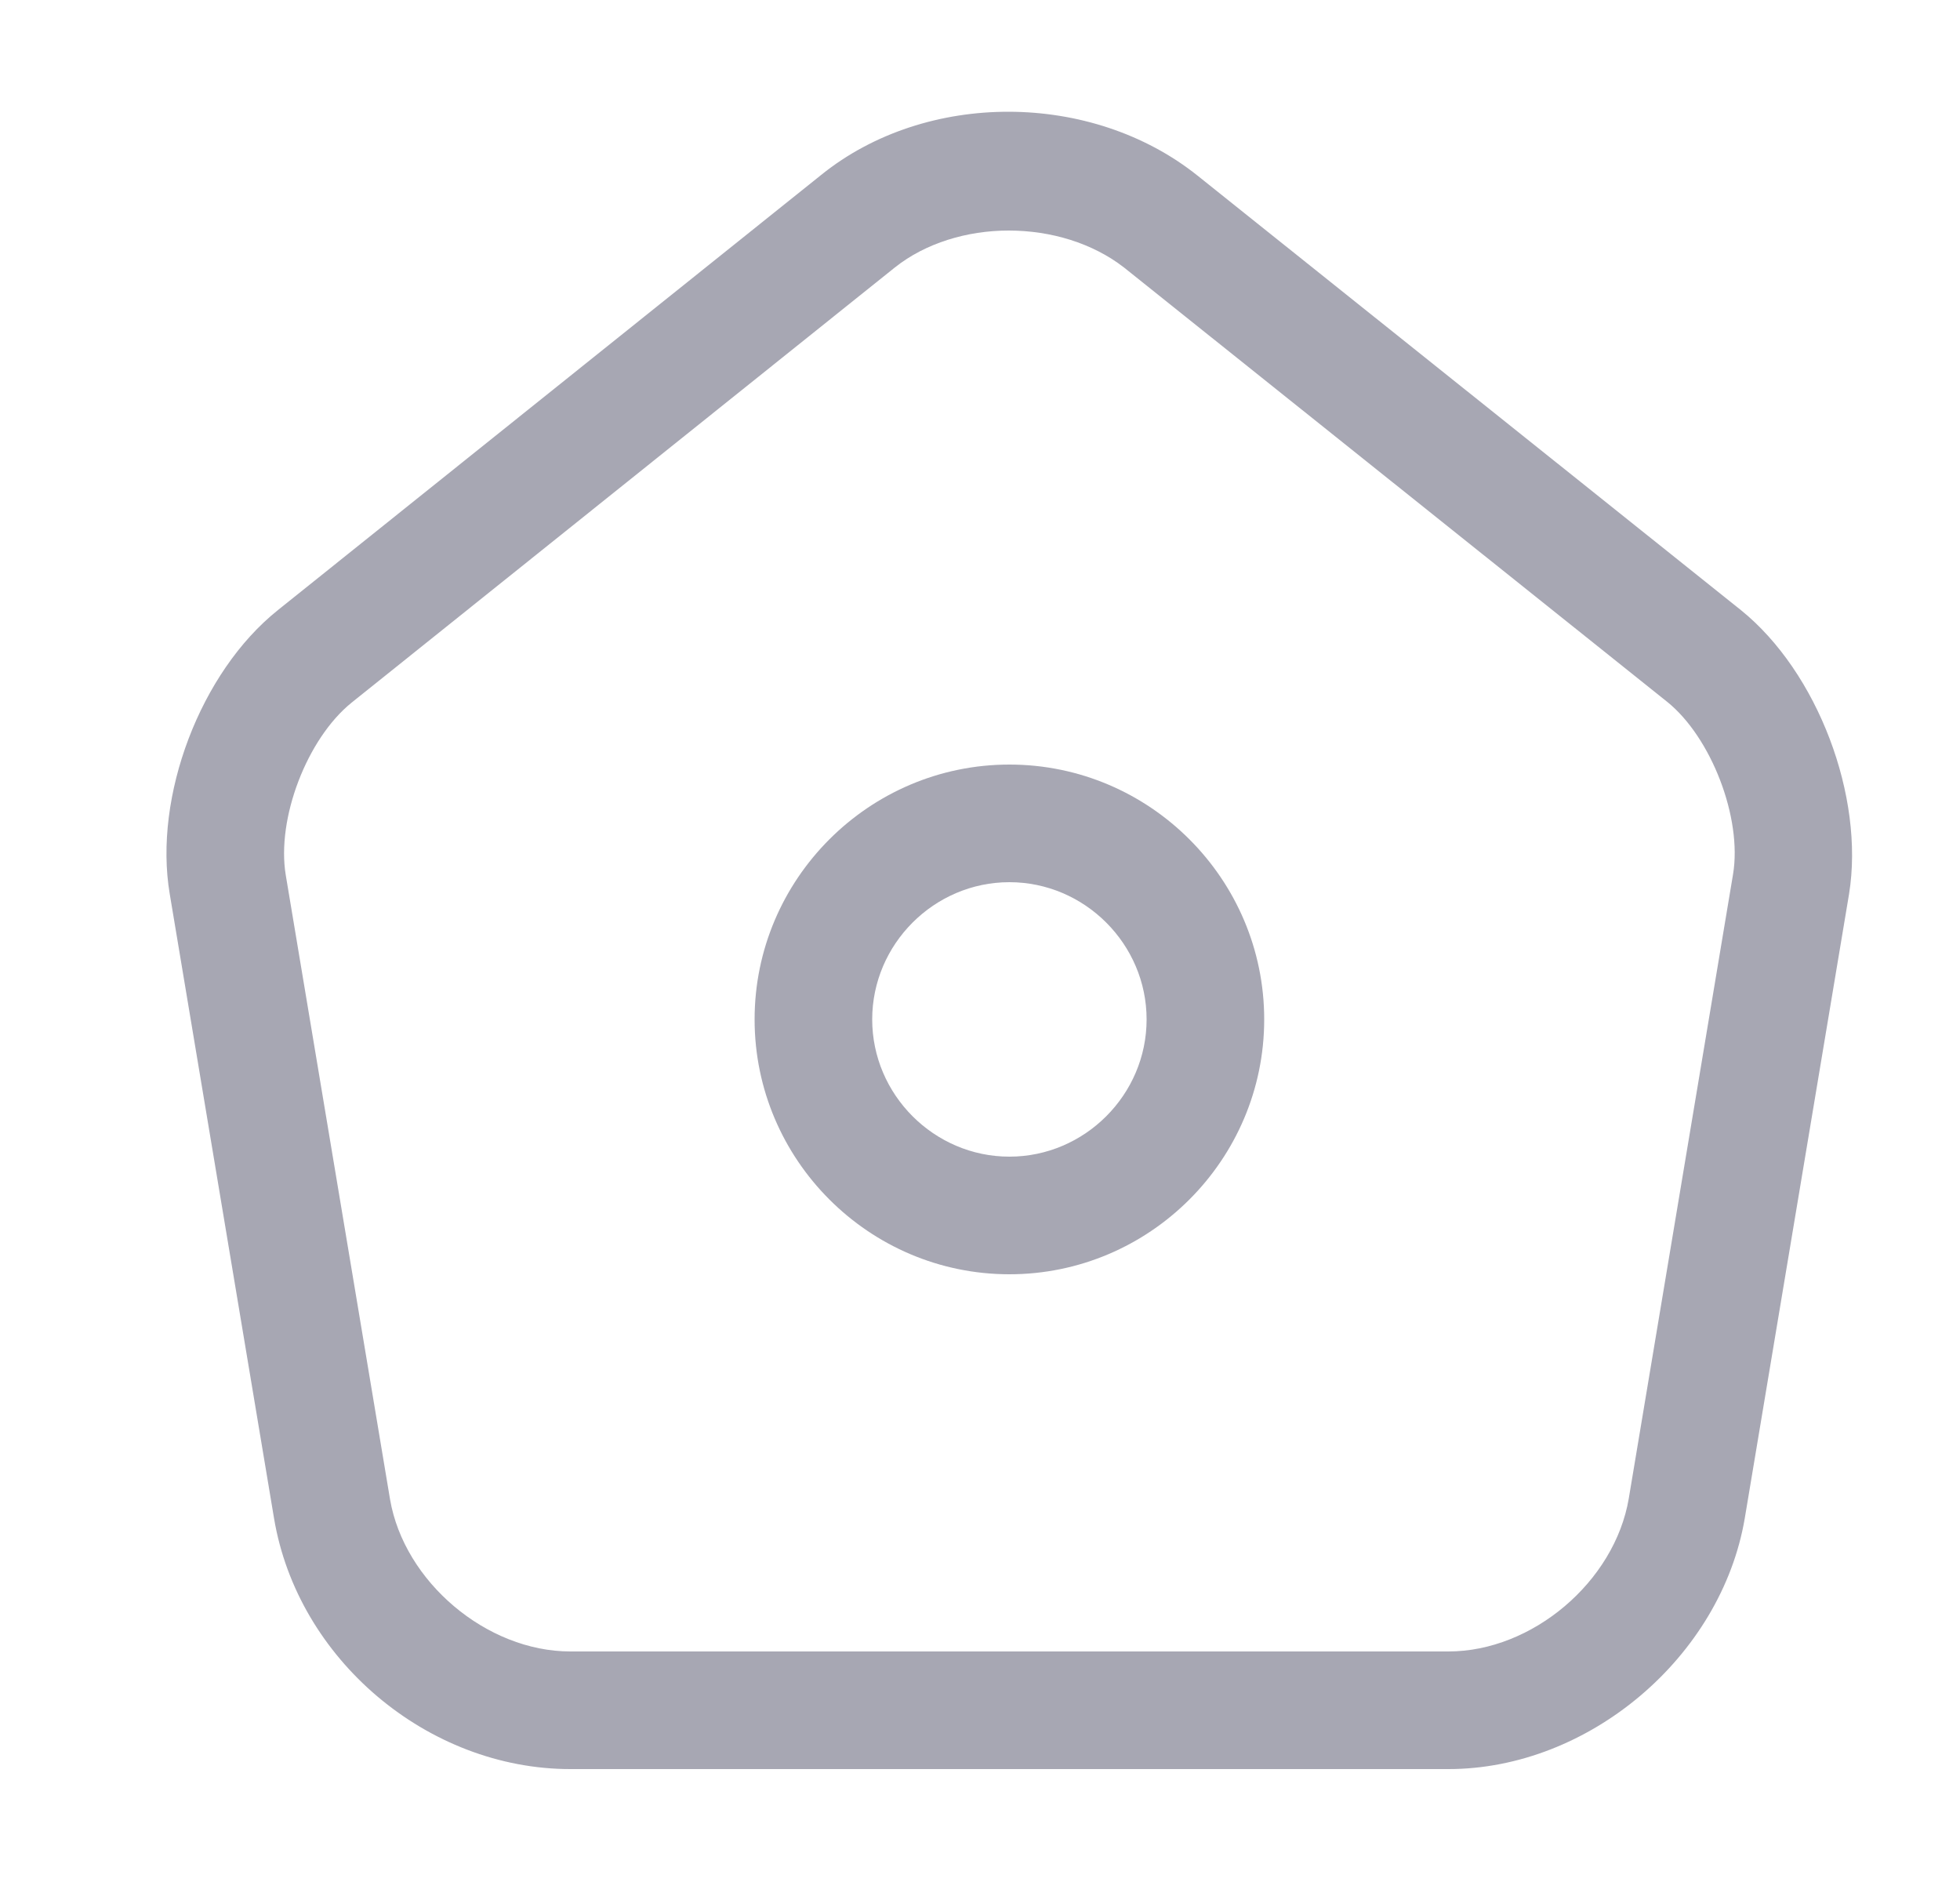 <svg width="25" height="24" viewBox="0 0 25 24" fill="none" xmlns="http://www.w3.org/2000/svg">
<g id="vuesax/outline/home">
<g id="home">
<path id="Vector" d="M18.475 22.56H7.275C5.455 22.56 3.795 21.16 3.495 19.36L2.165 11.4C1.955 10.16 2.555 8.57 3.545 7.78L10.475 2.23C11.815 1.15 13.925 1.16 15.275 2.24L22.205 7.78C23.185 8.57 23.785 10.16 23.585 11.4L22.255 19.36C21.955 21.13 20.265 22.56 18.475 22.56ZM12.865 2.94C12.335 2.94 11.805 3.1 11.415 3.41L4.485 8.96C3.915 9.42 3.525 10.44 3.645 11.16L4.975 19.12C5.155 20.17 6.205 21.06 7.275 21.06H18.475C19.545 21.06 20.595 20.17 20.775 19.11L22.105 11.15C22.225 10.43 21.825 9.4 21.265 8.95L14.335 3.41C13.935 3.1 13.405 2.94 12.865 2.94Z" fill="#A7A7B3"/>
<path id="Vector_2" d="M12.875 16.25C11.085 16.25 9.625 14.79 9.625 13C9.625 11.21 11.085 9.75 12.875 9.75C14.665 9.75 16.125 11.21 16.125 13C16.125 14.79 14.665 16.25 12.875 16.25ZM12.875 11.25C11.915 11.25 11.125 12.04 11.125 13C11.125 13.96 11.915 14.75 12.875 14.75C13.835 14.75 14.625 13.96 14.625 13C14.625 12.04 13.835 11.25 12.875 11.25Z" fill="#A7A7B3"/>
</g>
</g>
</svg>
